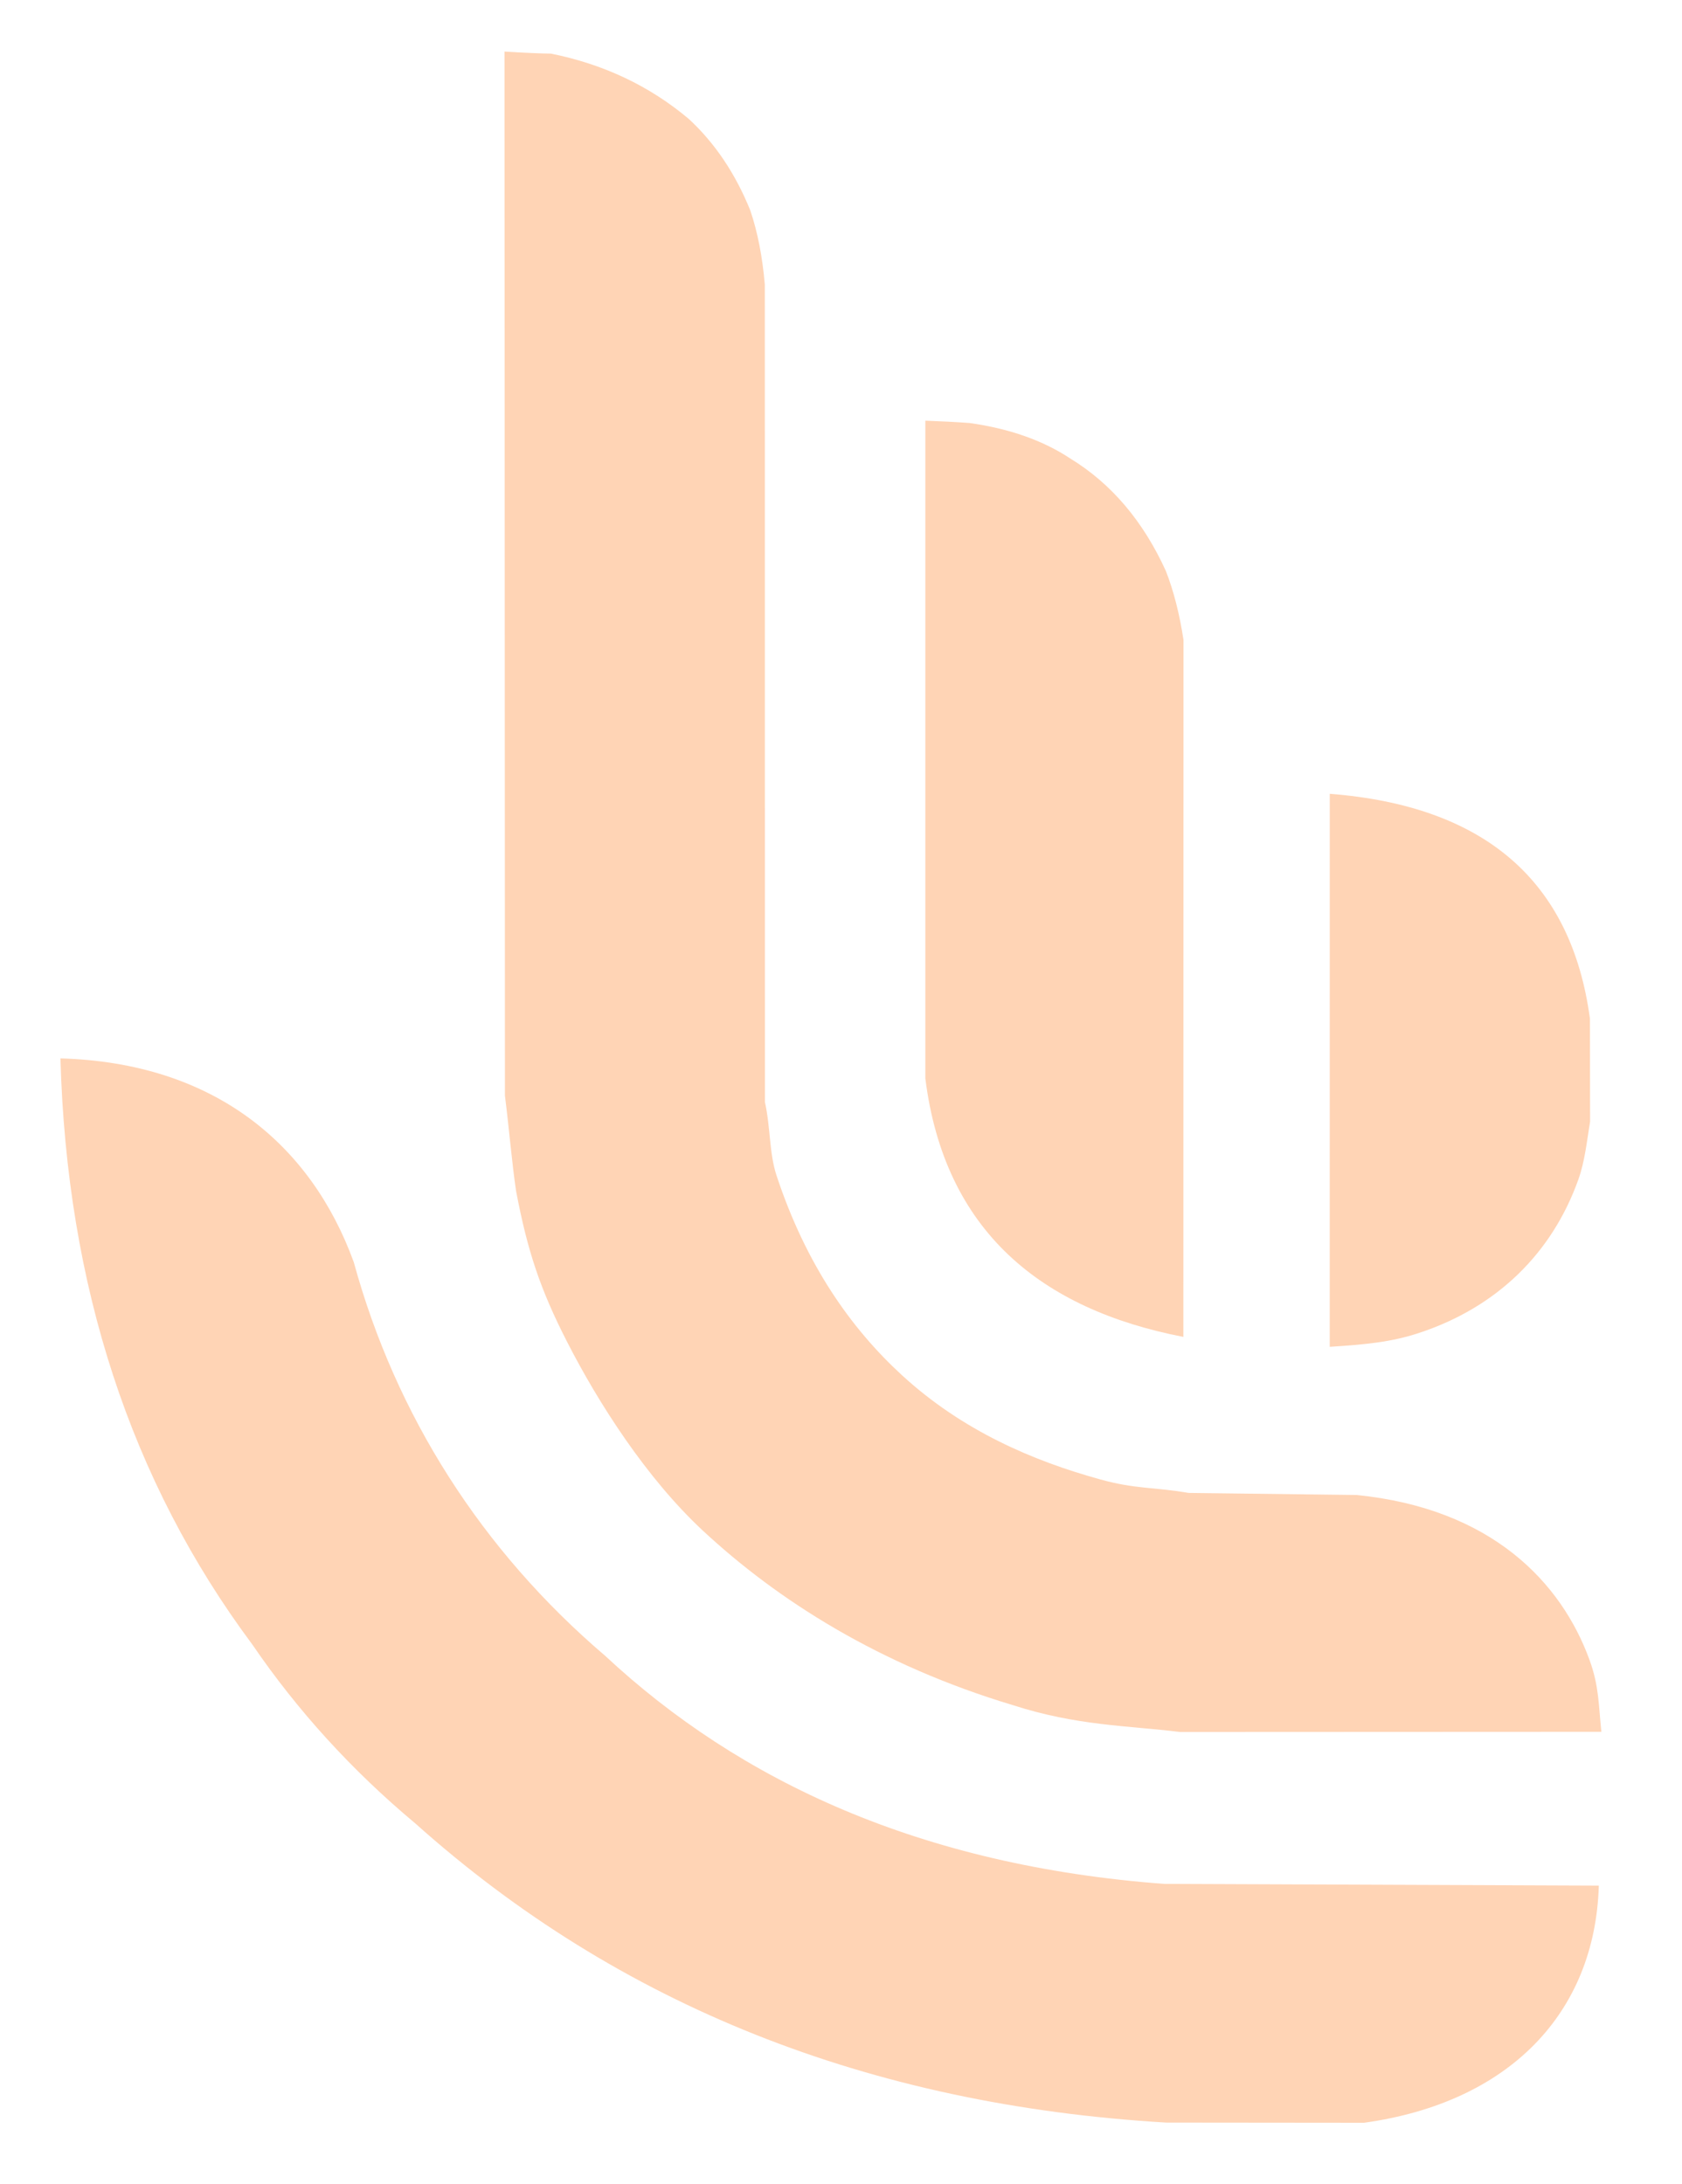 <svg width="114" height="148" viewBox="0 0 114 148" fill="none" xmlns="http://www.w3.org/2000/svg">
<path fill-rule="evenodd" clip-rule="evenodd" d="M90.127 53.799L90.125 91.279C92.533 91.123 94.266 90.964 96.139 90.351C101.493 88.597 105.206 84.898 106.977 79.936C107.416 78.705 107.543 77.397 107.77 76.021L107.761 69.042C106.505 59.7 100.627 54.619 90.127 53.799Z" fill="#FFD4B5"/>
<path fill-rule="evenodd" clip-rule="evenodd" d="M62.716 28.511L62.716 73.085C64.014 83.443 70.571 88.742 80.204 90.607L80.213 43.371C79.948 41.621 79.551 40.066 79.022 38.706C77.483 35.321 75.324 32.778 72.544 31.077C70.695 29.852 68.419 29.05 65.718 28.669C64.781 28.601 63.781 28.549 62.716 28.511Z" fill="#FFD4B5"/>
<path fill-rule="evenodd" clip-rule="evenodd" d="M34.194 3.495L34.223 74.263C34.468 76.161 34.703 78.883 34.978 80.723C35.754 84.803 36.618 87.383 38.414 90.901C40.577 95.139 43.837 100.196 47.613 103.715C52.703 108.457 59.613 112.848 68.633 115.559C73 116.971 76.445 116.947 79.987 117.384L108.535 117.371C108.34 115.509 108.377 114.269 107.732 112.498C105.821 107.256 101.109 102.235 91.941 101.321L80.562 101.181C78.078 100.763 76.982 100.929 74.594 100.272C70.011 99.009 65.231 96.971 61.121 93.193C57.665 90.017 54.628 85.709 52.633 79.676C52.13 78.154 52.228 76.426 51.843 74.685L51.836 19.284C51.674 17.388 51.345 15.712 50.85 14.255C49.84 11.758 48.451 9.693 46.684 8.061C44.031 5.828 40.917 4.352 37.339 3.634C36.661 3.628 35.612 3.582 34.194 3.495Z" fill="#FFD4B5"/>
<path fill-rule="evenodd" clip-rule="evenodd" d="M4.096 71.731C14.478 72.025 21.065 77.53 23.978 85.543C26.826 95.937 32.647 105.08 41.011 112.216C50.135 120.722 62.41 126.443 78.91 127.679L108.362 127.796C108.107 136.431 102.287 142.505 92.447 143.868L79.037 143.855C58.892 142.666 41.931 135.91 28.157 123.588C23.852 119.99 20.165 115.943 17.097 111.448C8.86 100.388 4.527 87.148 4.096 71.731Z" fill="#FFD4B5"/>
</svg>
